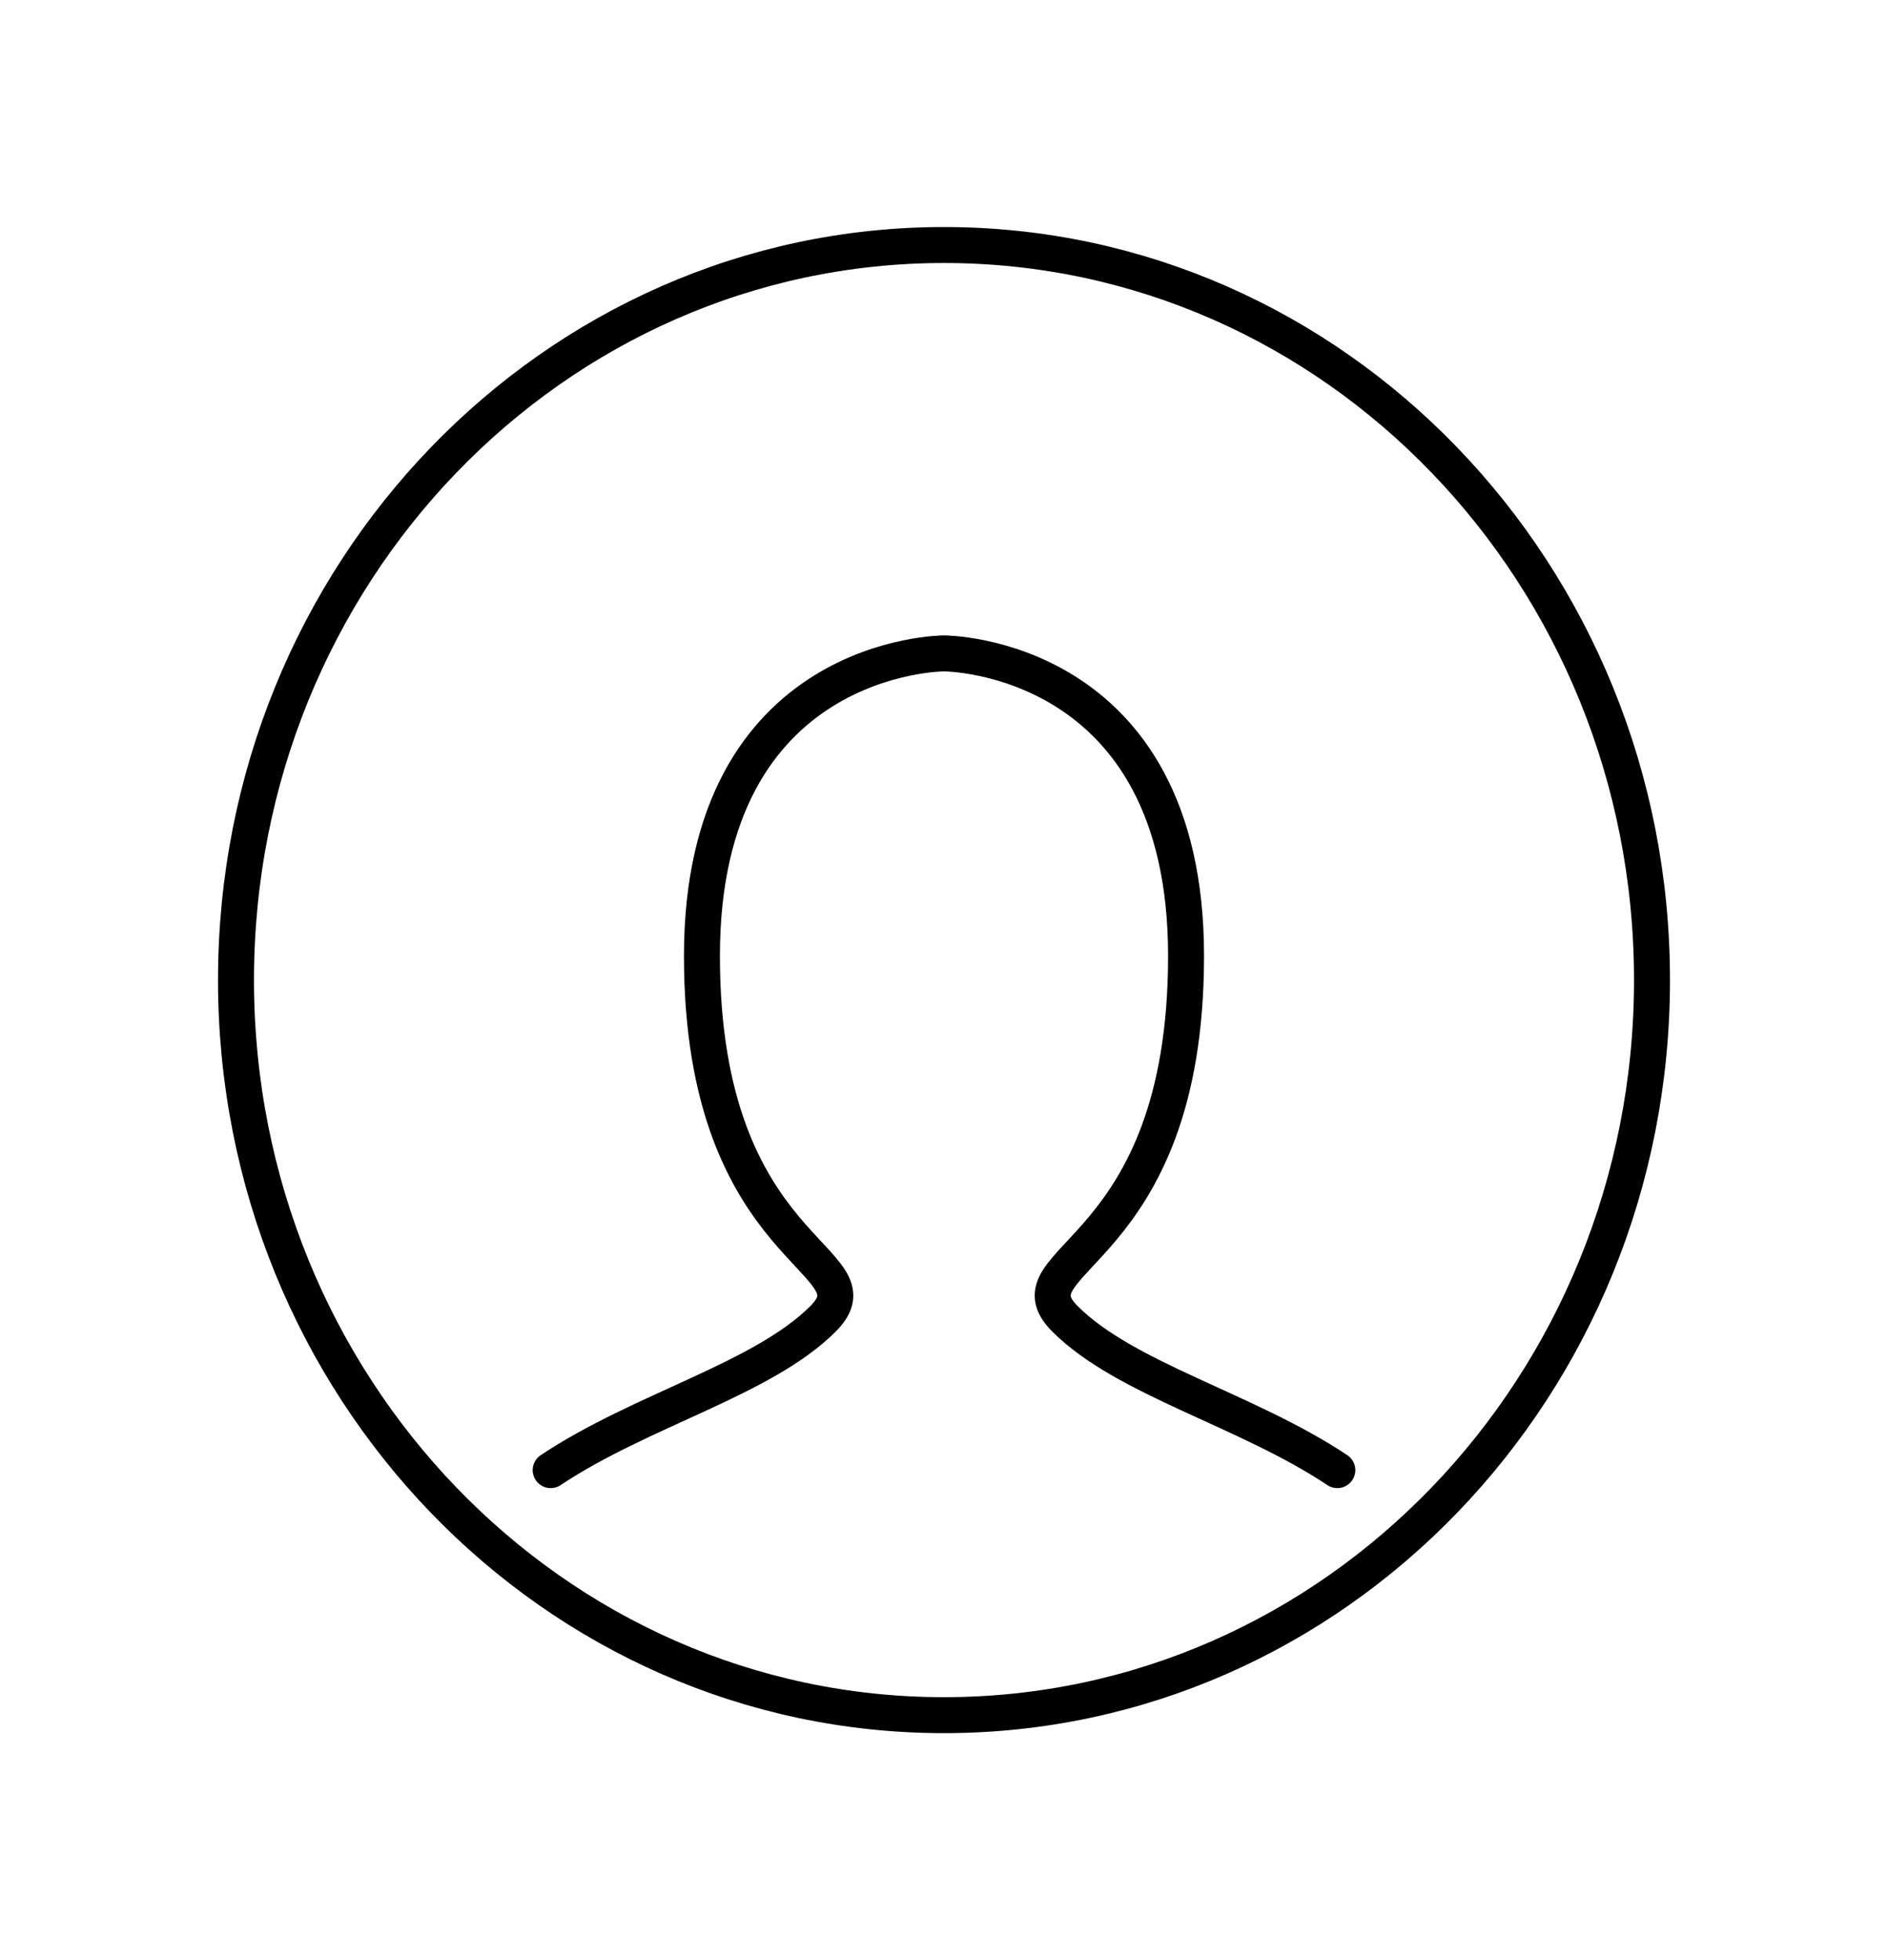 <svg width="105" height="109" viewBox="0 0 105 109" fill="none" xmlns="http://www.w3.org/2000/svg">
<path d="M30.625 81.75C35.673 78.386 42.404 76.704 45.769 73.339C49.135 69.975 39.038 69.975 39.038 53.154C39.038 36.333 52.5 36.333 52.5 36.333C52.5 36.333 65.962 36.333 65.962 53.154C65.962 69.975 55.865 69.975 59.231 73.339C62.596 76.704 69.327 78.386 74.375 81.75" stroke="black" stroke-width="2" stroke-linecap="round"/>
<path fill-rule="evenodd" clip-rule="evenodd" d="M52.5 95.375C74.246 95.375 91.875 77.075 91.875 54.5C91.875 31.925 74.246 13.625 52.5 13.625C30.754 13.625 13.125 31.925 13.125 54.5C13.125 77.075 30.754 95.375 52.5 95.375Z" stroke="black" stroke-width="2"/>
</svg>
